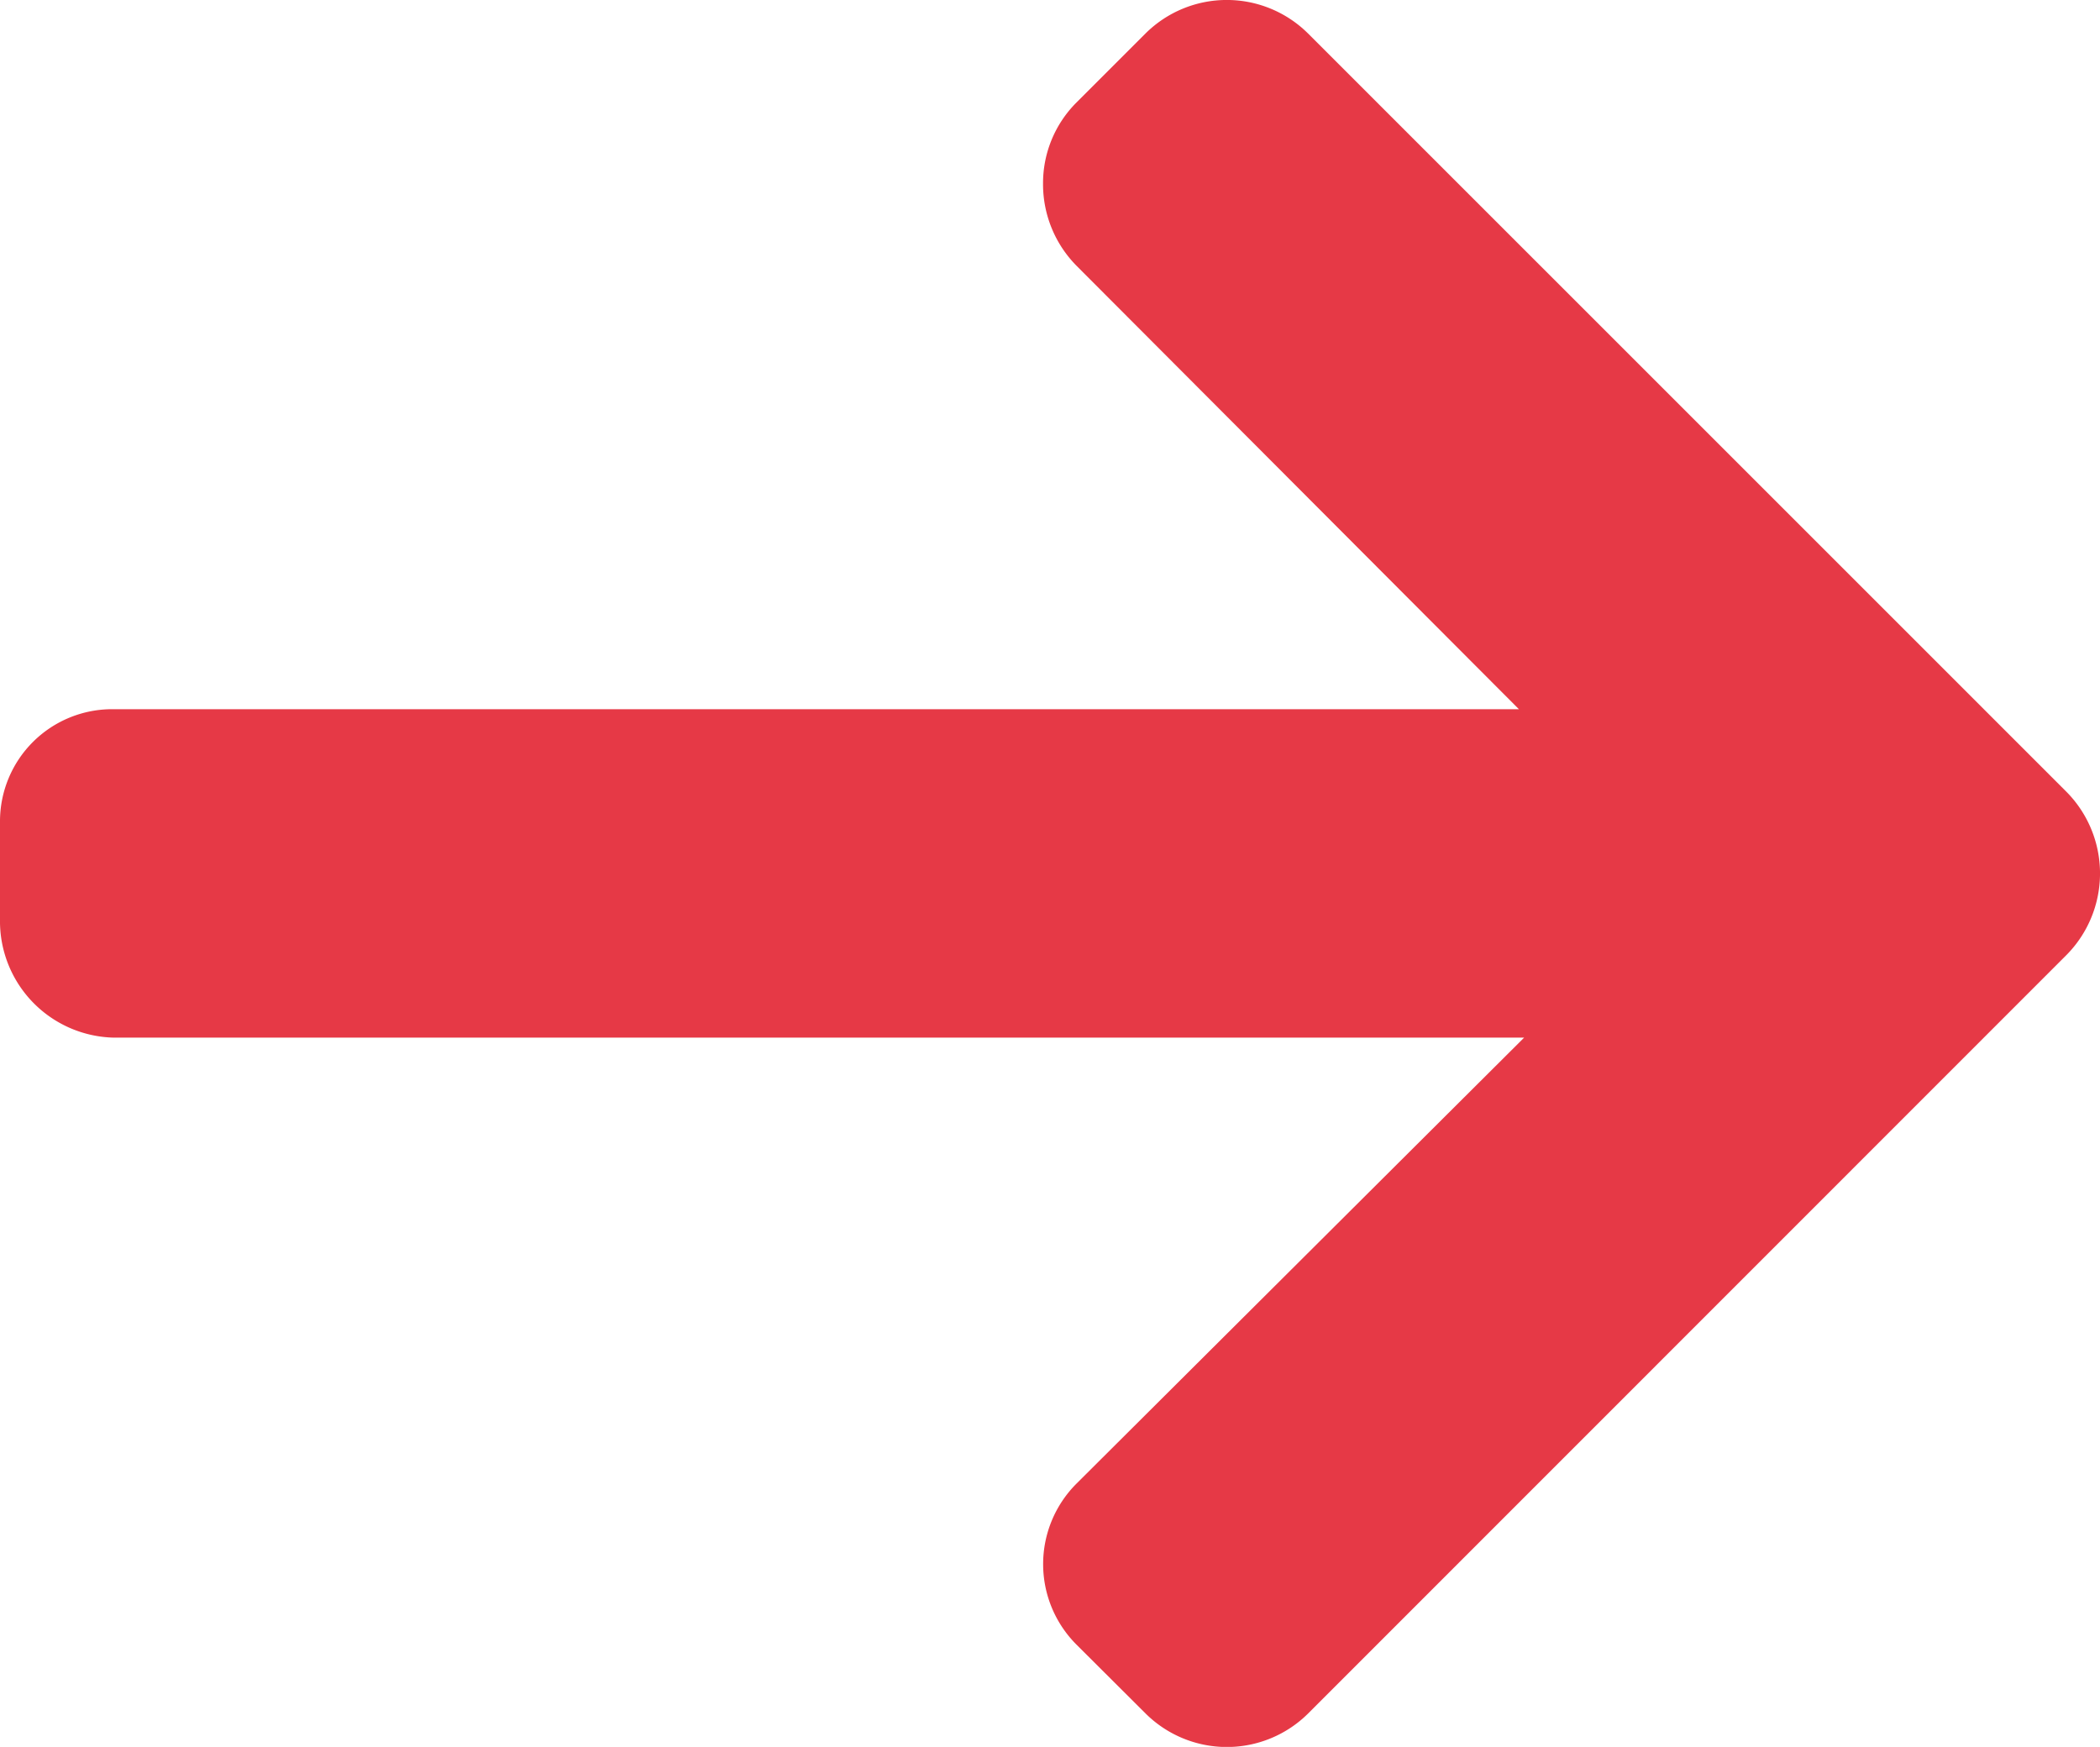 <svg xmlns="http://www.w3.org/2000/svg" width="28.962" height="24.095" viewBox="0 0 28.962 24.095">
  <g id="right-arrow" transform="translate(0 -41.346)">
    <g id="Group_9" data-name="Group 9" transform="translate(0 41.346)">
      <path id="Path_1" data-name="Path 1" d="M28.5,52.268,18.04,41.808a1.59,1.59,0,0,0-2.242,0l-.95.95a1.573,1.573,0,0,0-.463,1.121,1.6,1.6,0,0,0,.463,1.134l6.1,6.115H1.565A1.547,1.547,0,0,0,0,52.687V54.03a1.606,1.606,0,0,0,1.565,1.628H21.02l-6.171,6.149a1.57,1.57,0,0,0,0,2.226l.95.947a1.59,1.59,0,0,0,2.242,0L28.5,54.518a1.6,1.6,0,0,0,0-2.25Z" transform="translate(0 -41.346)" fill="#e63946"/>
    </g>
  </g>
</svg>
